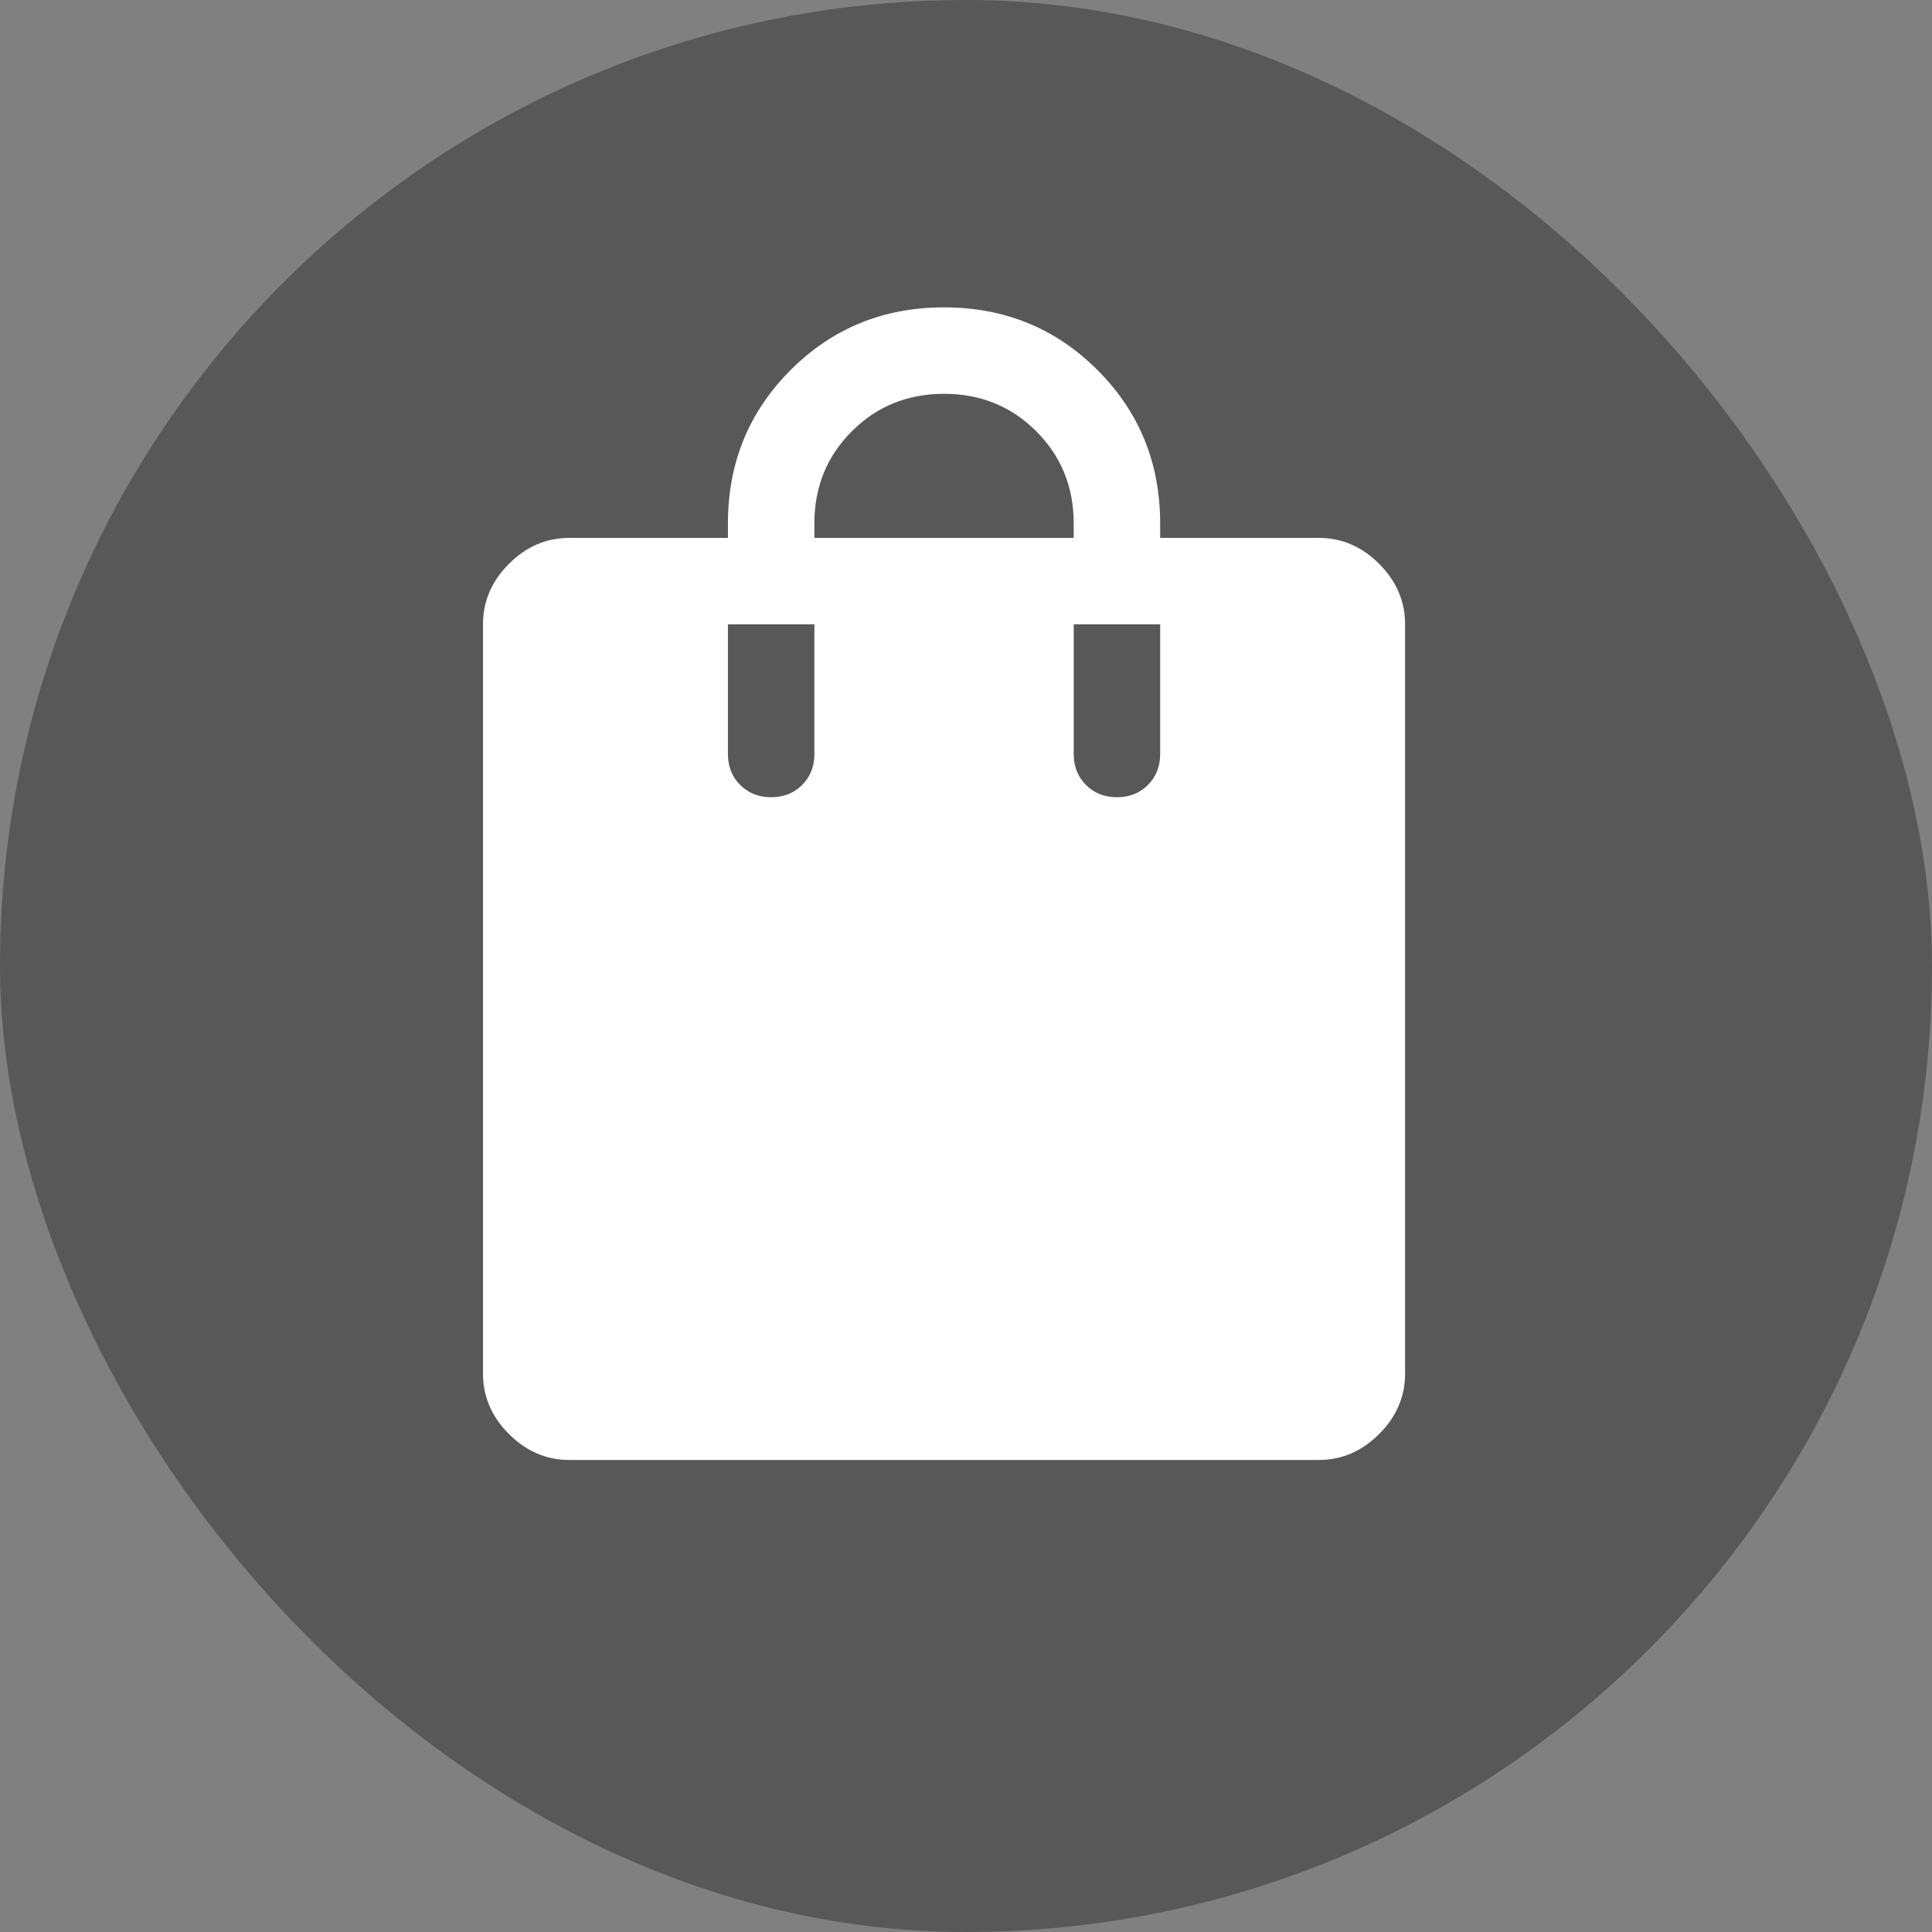 <svg xmlns="http://www.w3.org/2000/svg" viewBox="0 0 44 44" height="44" width="44"><rect x="0" y="0" width="44" height="44" fill="#808080" stroke="none"/><title>shopping_#585858.svg</title><rect fill="none" x="0" y="0" width="44" height="44"></rect><rect x="0" y="0" width="44" height="44" rx="22" ry="22" fill="#585858"></rect><path fill="#fff" transform="translate(2 2)" d="M10.969 31.25C10.444 31.25 9.984 31.053 9.591 30.659C9.197 30.266 9 29.806 9 29.281V12.219C9 11.694 9.197 11.234 9.591 10.841C9.984 10.447 10.444 10.25 10.969 10.25H14.578V9.922C14.578 8.544 15.054 7.379 16.006 6.427C16.957 5.476 18.122 5 19.5 5C20.878 5 22.043 5.476 22.994 6.427C23.946 7.379 24.422 8.544 24.422 9.922V10.25H28.031C28.556 10.25 29.016 10.447 29.409 10.841C29.803 11.234 30 11.694 30 12.219V29.281C30 29.806 29.803 30.266 29.409 30.659C29.016 31.053 28.556 31.25 28.031 31.25H10.969ZM15.562 16.156C15.847 16.156 16.082 16.063 16.268 15.877C16.454 15.691 16.547 15.456 16.547 15.172V12.219H14.578V15.172C14.578 15.456 14.671 15.691 14.857 15.877C15.043 16.063 15.278 16.156 15.562 16.156ZM16.547 10.25H22.453V9.922C22.453 9.091 22.169 8.391 21.6 7.822C21.031 7.253 20.331 6.969 19.5 6.969C18.669 6.969 17.969 7.253 17.4 7.822C16.831 8.391 16.547 9.091 16.547 9.922V10.25ZM23.438 16.156C23.722 16.156 23.957 16.063 24.143 15.877C24.329 15.691 24.422 15.456 24.422 15.172V12.219H22.453V15.172C22.453 15.456 22.546 15.691 22.732 15.877C22.918 16.063 23.153 16.156 23.438 16.156Z"></path></svg>